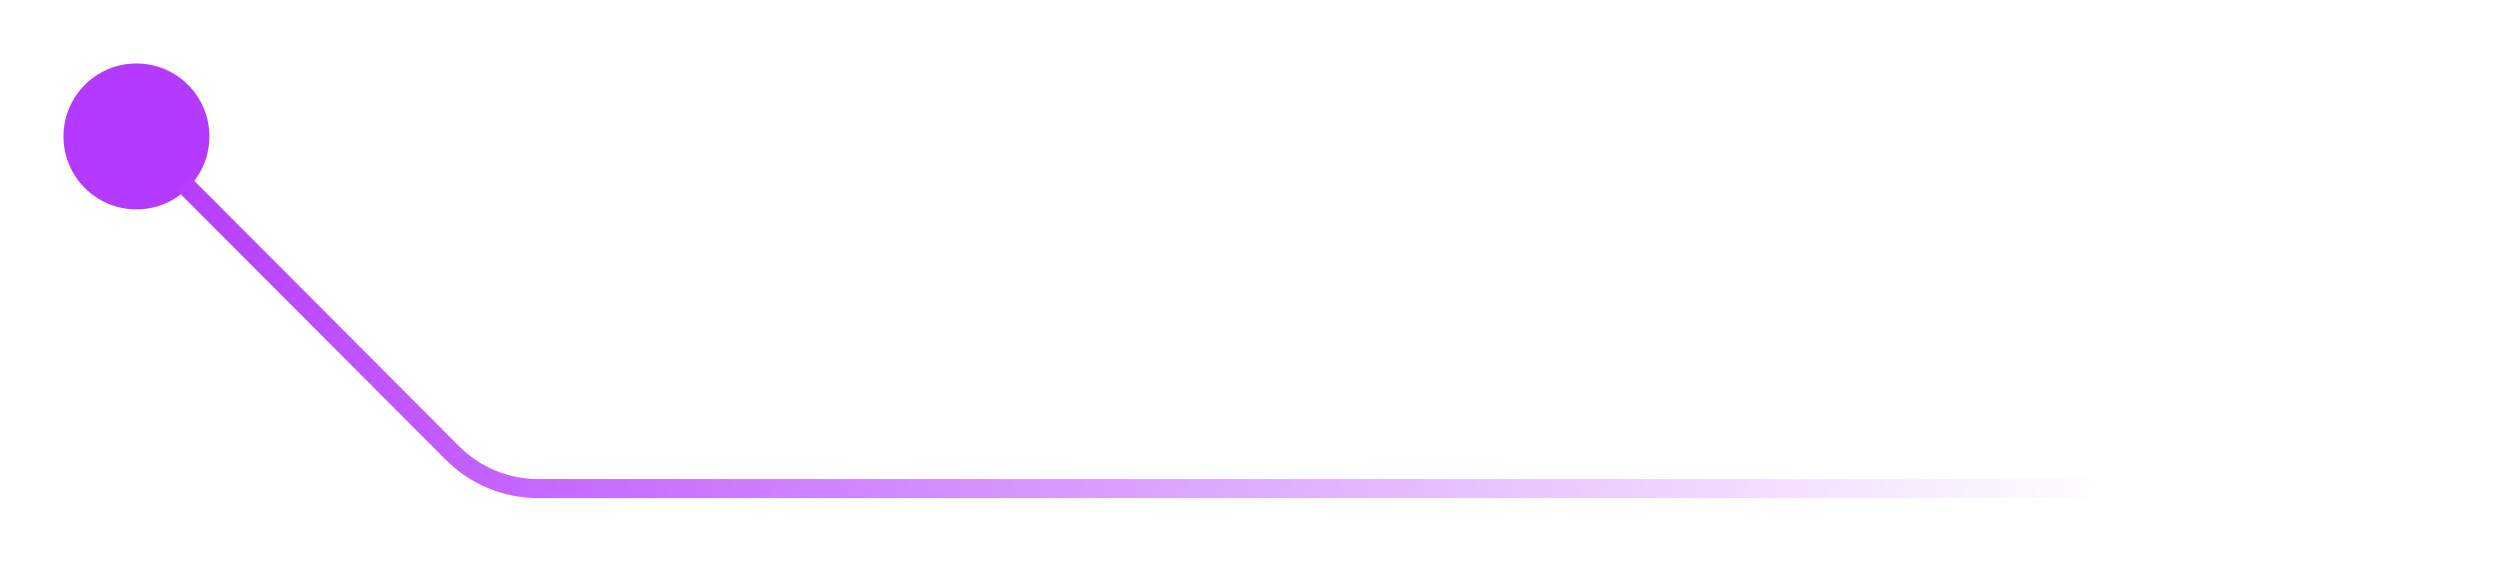 <svg width="394" height="90" viewBox="0 0 394 90" fill="none" xmlns="http://www.w3.org/2000/svg">
<g filter="url(#filter0_d)">
<circle cx="21.5" cy="21.5" r="11.5" fill="#B43AFF"/>
</g>
<g filter="url(#filter1_d)">
<path d="M29 29L71.334 71.421C74.898 74.993 79.737 77 84.783 77H383" stroke="url(#paint0_linear)" stroke-width="3"/>
</g>
<defs>
<filter id="filter0_d" x="0" y="0" width="43" height="43" filterUnits="userSpaceOnUse" color-interpolation-filters="sRGB">
<feFlood flood-opacity="0" result="BackgroundImageFix"/>
<feColorMatrix in="SourceAlpha" type="matrix" values="0 0 0 0 0 0 0 0 0 0 0 0 0 0 0 0 0 0 127 0"/>
<feOffset/>
<feGaussianBlur stdDeviation="5"/>
<feColorMatrix type="matrix" values="0 0 0 0 0.706 0 0 0 0 0.227 0 0 0 0 1 0 0 0 0.6 0"/>
<feBlend mode="normal" in2="BackgroundImageFix" result="effect1_dropShadow"/>
<feBlend mode="normal" in="SourceGraphic" in2="effect1_dropShadow" result="shape"/>
</filter>
<filter id="filter1_d" x="16.939" y="16.94" width="377.062" height="72.56" filterUnits="userSpaceOnUse" color-interpolation-filters="sRGB">
<feFlood flood-opacity="0" result="BackgroundImageFix"/>
<feColorMatrix in="SourceAlpha" type="matrix" values="0 0 0 0 0 0 0 0 0 0 0 0 0 0 0 0 0 0 127 0"/>
<feOffset/>
<feGaussianBlur stdDeviation="5.5"/>
<feColorMatrix type="matrix" values="0 0 0 0 0.706 0 0 0 0 0.227 0 0 0 0 1 0 0 0 1 0"/>
<feBlend mode="normal" in2="BackgroundImageFix" result="effect1_dropShadow"/>
<feBlend mode="normal" in="SourceGraphic" in2="effect1_dropShadow" result="shape"/>
</filter>
<linearGradient id="paint0_linear" x1="332.501" y1="81" x2="22.501" y2="20.5" gradientUnits="userSpaceOnUse">
<stop stop-color="white"/>
<stop offset="1" stop-color="#B43AFF"/>
</linearGradient>
</defs>
</svg>
